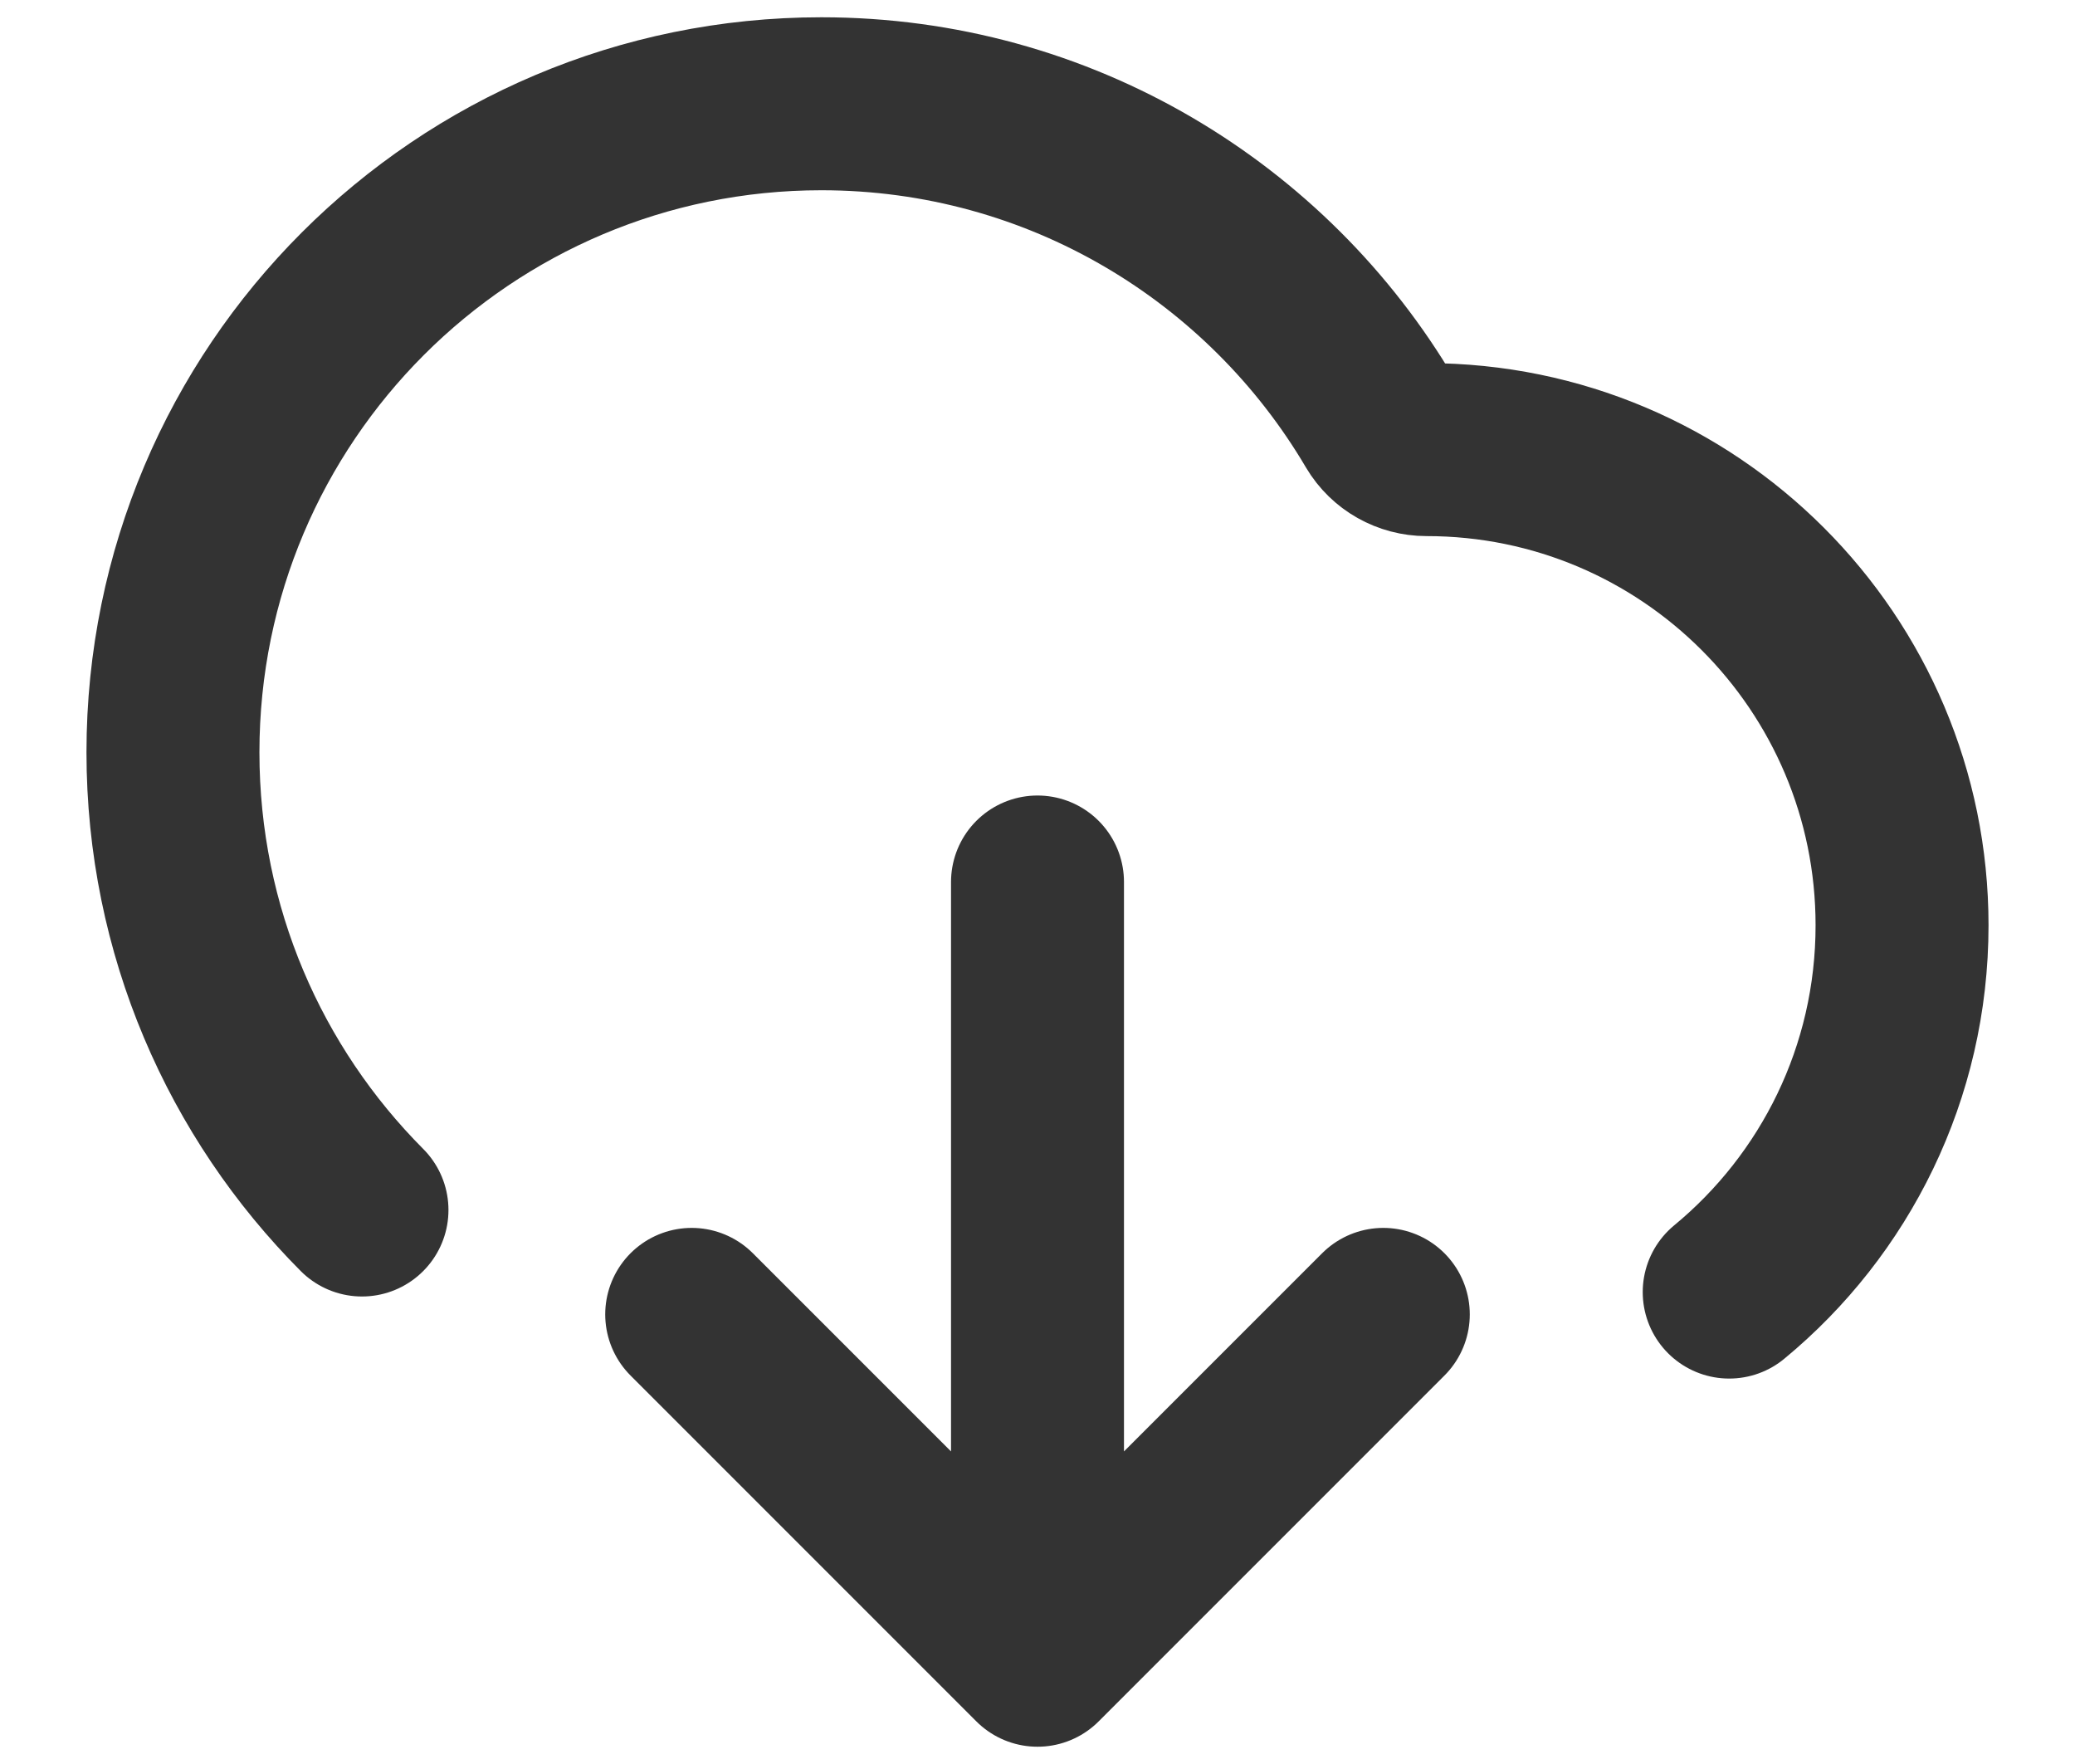 <svg width="20" height="17" viewBox="0 0 20 17" fill="none" xmlns="http://www.w3.org/2000/svg">
<path d="M6.667 12.667L10 16M10 16L13.333 12.667M10 16V8.5M16.667 12.452C17.685 11.612 18.333 10.34 18.333 8.917C18.333 6.385 16.281 4.333 13.75 4.333C13.568 4.333 13.398 4.238 13.305 4.081C12.219 2.237 10.212 1 7.917 1C4.465 1 1.667 3.798 1.667 7.25C1.667 8.972 2.363 10.531 3.489 11.661" stroke="#333333" stroke-width="1.667" stroke-linecap="round" stroke-linejoin="round"/>
</svg>
